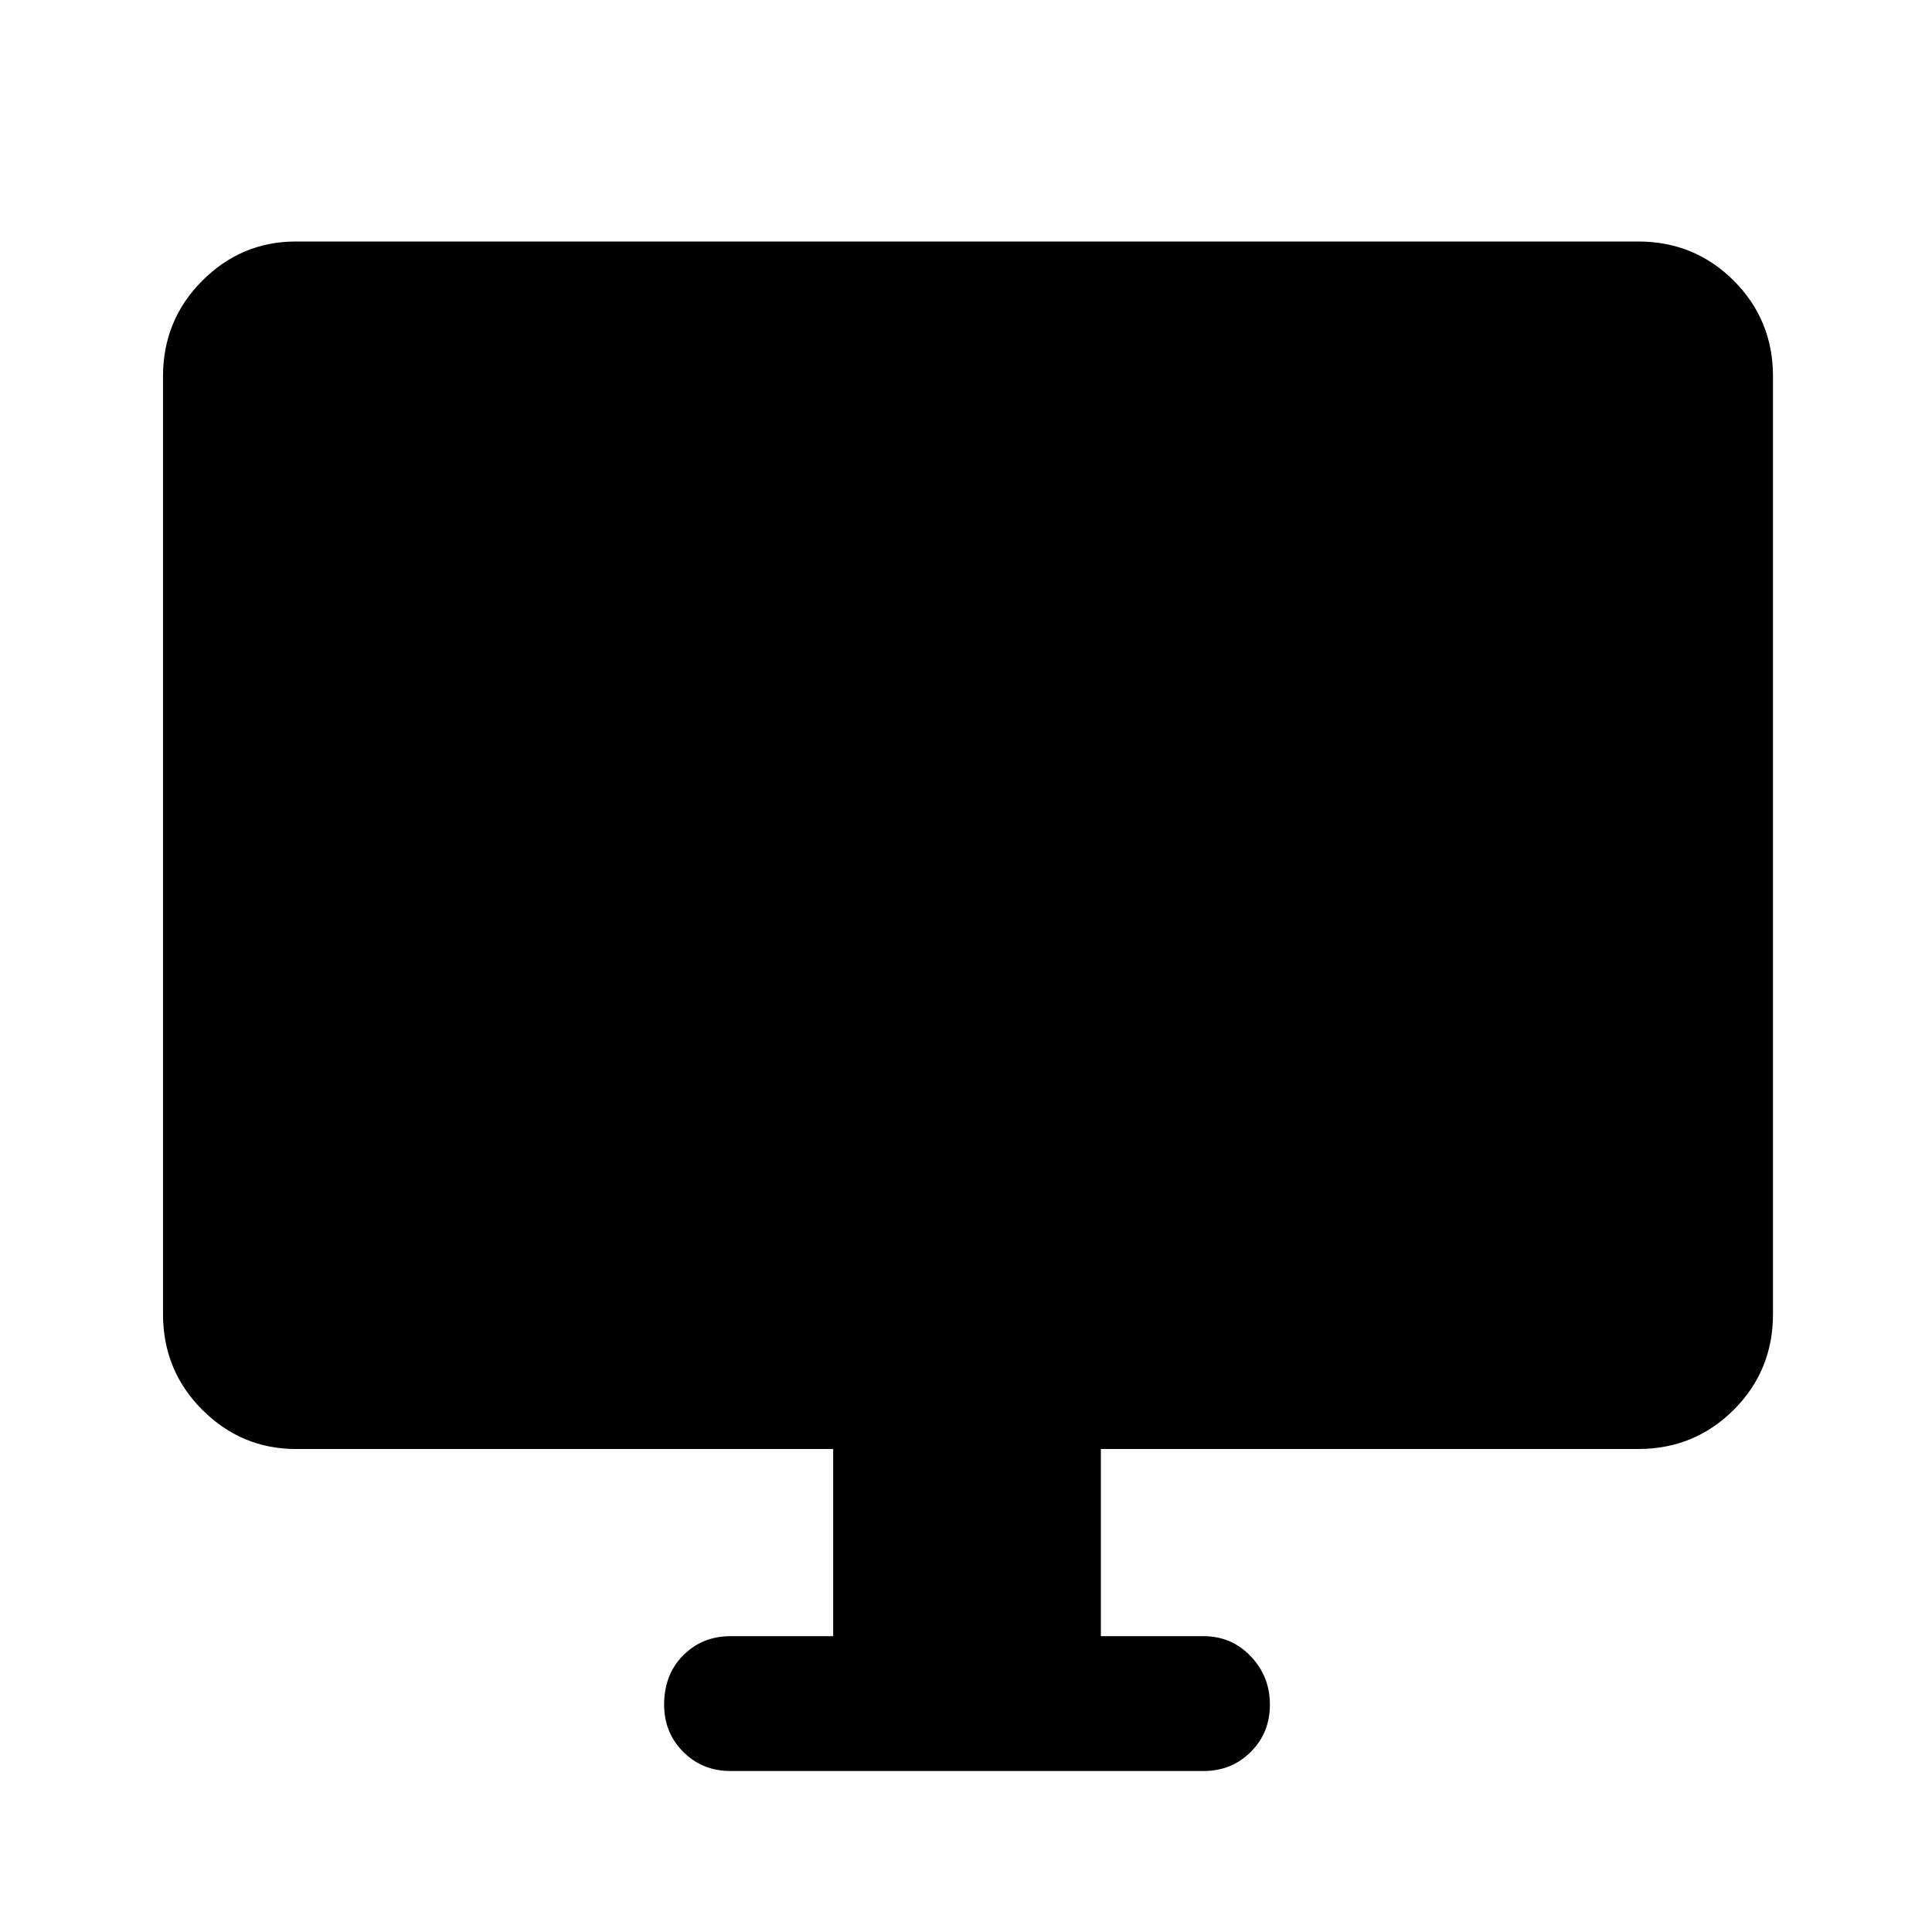 <svg xmlns="http://www.w3.org/2000/svg" height="40" width="40"><path d="M15.125 36.667Q14.542 36.667 14.146 36.271Q13.75 35.875 13.75 35.292Q13.75 34.667 14.146 34.271Q14.542 33.875 15.125 33.875H17.25V30H6.125Q5 30 4.188 29.188Q3.375 28.375 3.375 27.208V7.792Q3.375 6.625 4.188 5.812Q5 5 6.125 5H33.917Q35.083 5 35.896 5.812Q36.708 6.625 36.708 7.792V27.208Q36.708 28.375 35.896 29.188Q35.083 30 33.917 30H22.792V33.875H24.917Q25.5 33.875 25.896 34.292Q26.292 34.708 26.292 35.292Q26.292 35.875 25.896 36.271Q25.5 36.667 24.917 36.667Z"/></svg>